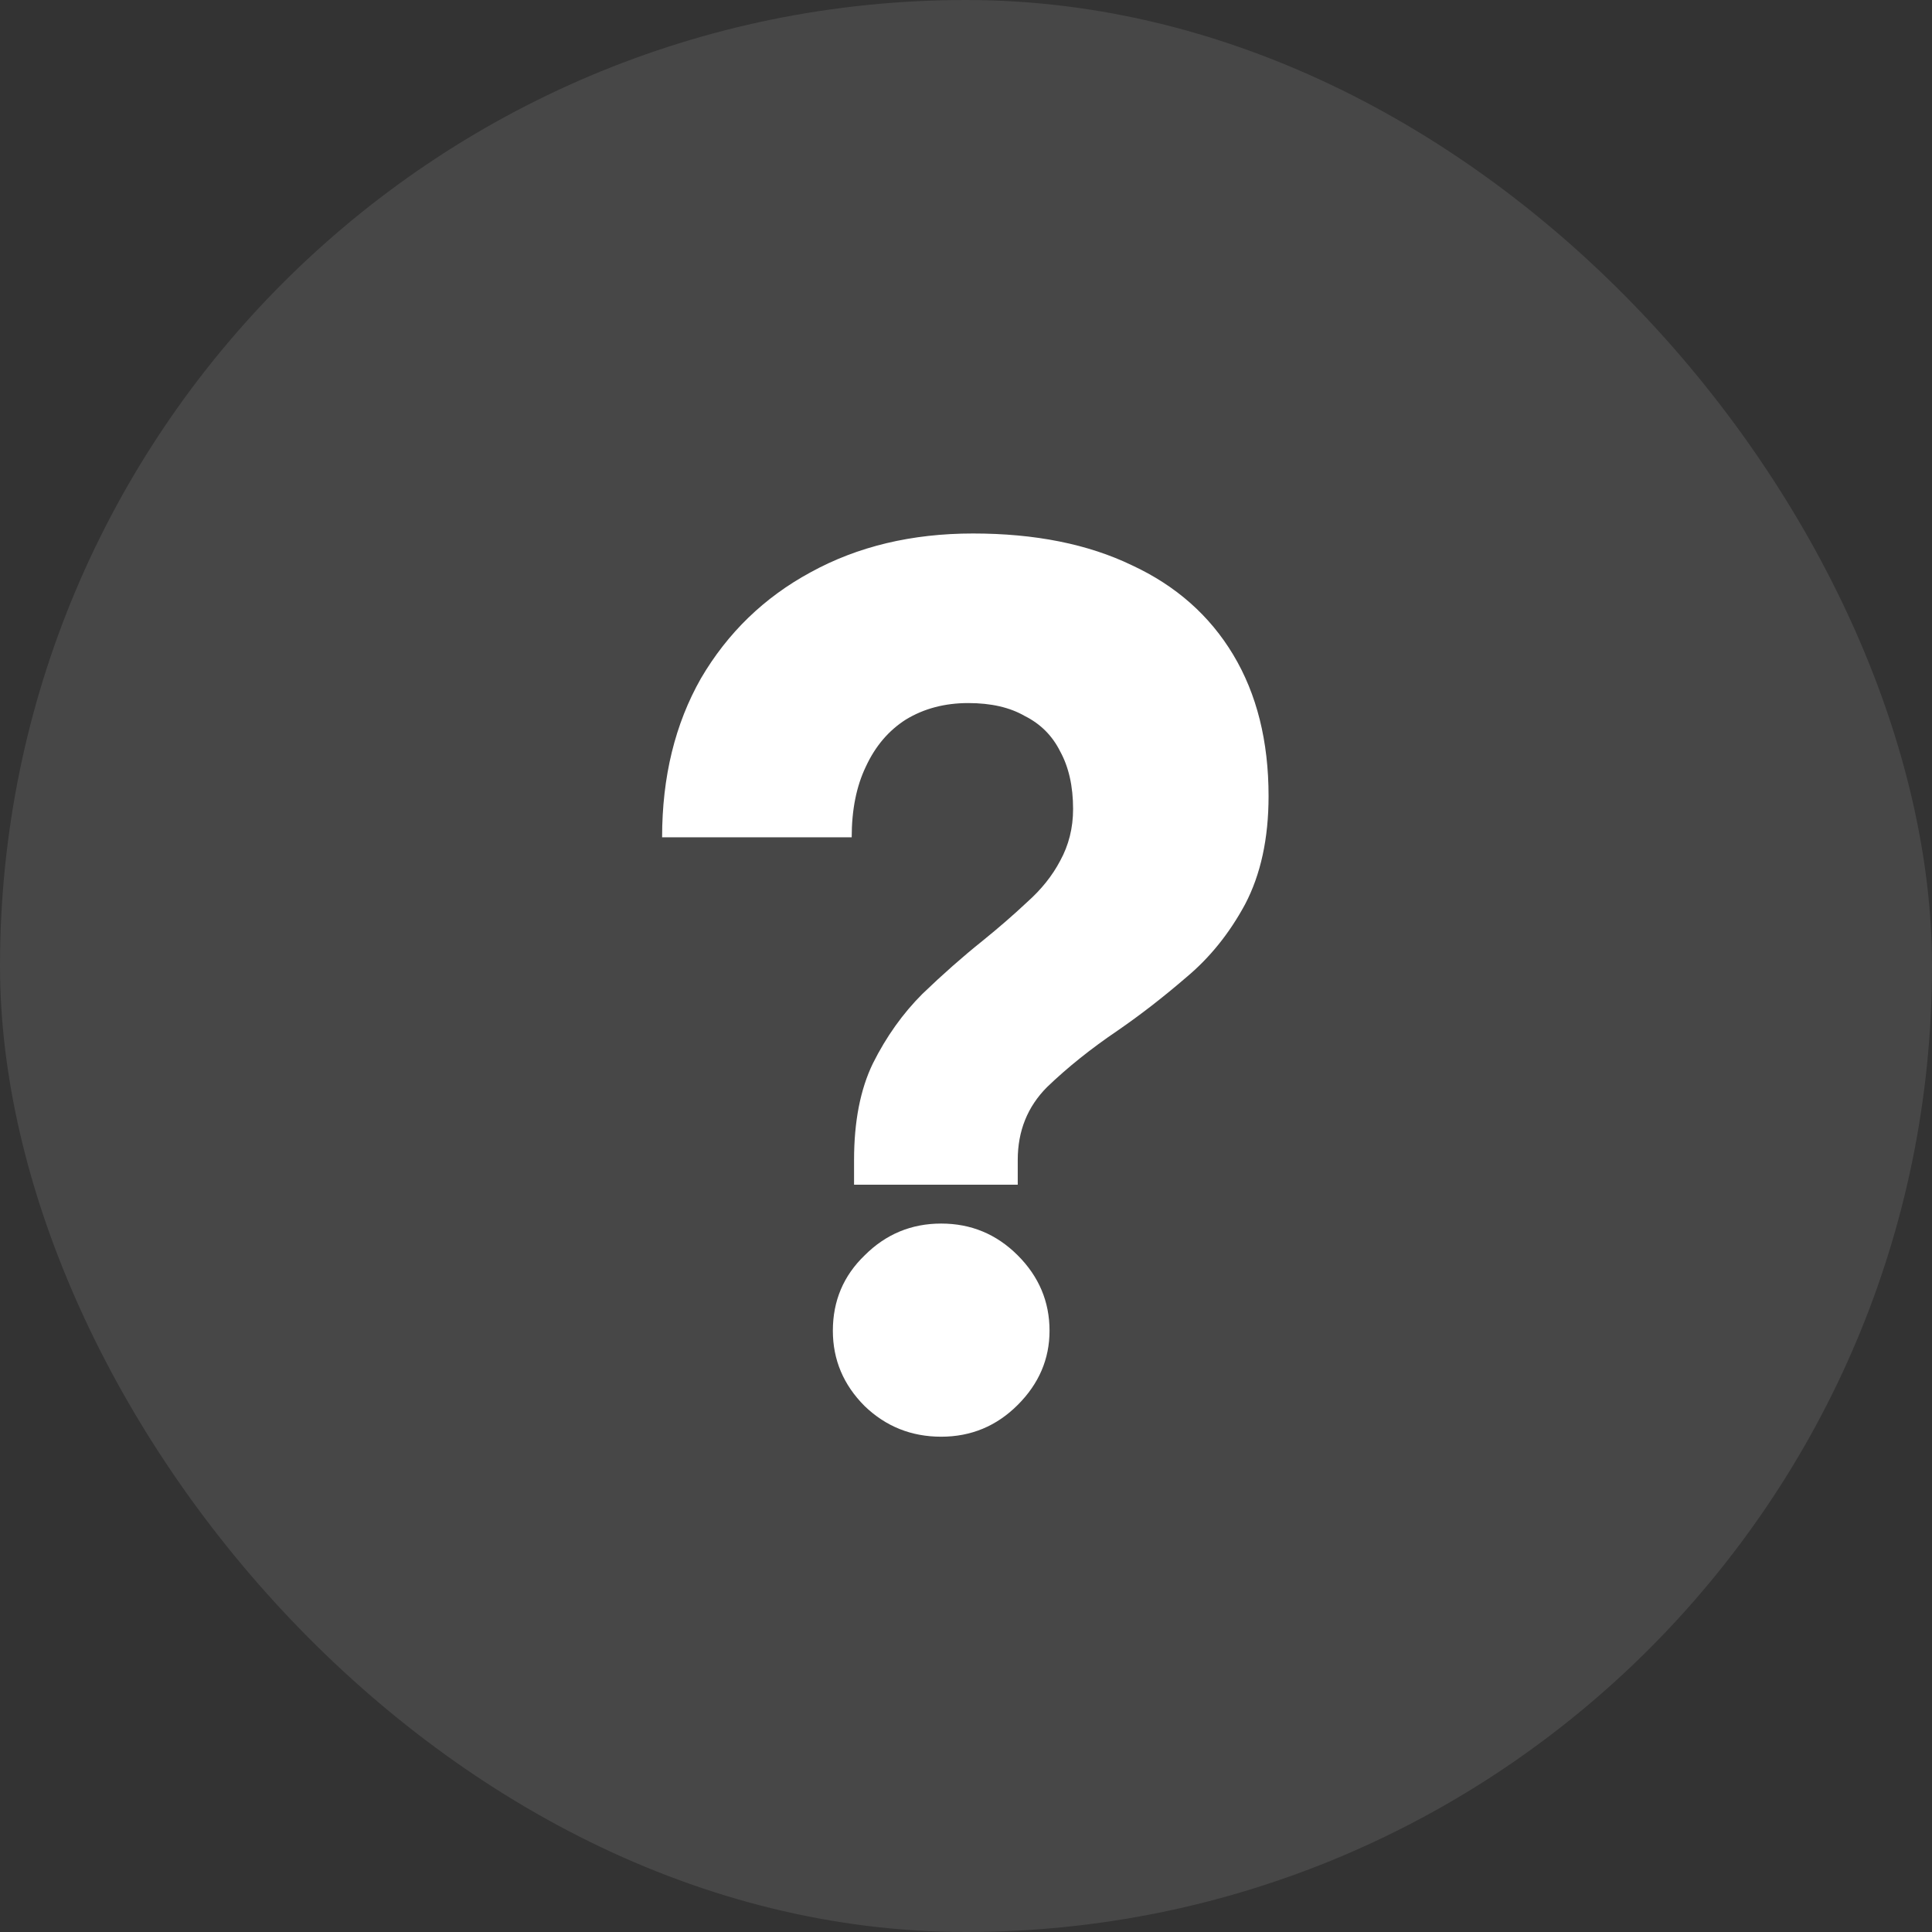 <svg width="420" height="420" viewBox="0 0 420 420" fill="none" xmlns="http://www.w3.org/2000/svg">
<rect x="0" y="0" width="420" height="420" fill="#333333" stroke="none"/>
<rect width="420" height="420" rx="210" fill="white" fill-opacity="0.1"/>
<path d="M221.248 257.544H185.664V252.168C185.664 243.805 187.029 236.808 189.76 231.176C192.661 225.373 196.245 220.339 200.512 216.072C204.949 211.805 209.301 207.965 213.568 204.552C217.152 201.651 220.395 198.835 223.296 196.104C226.368 193.373 228.757 190.387 230.464 187.144C232.341 183.731 233.28 179.976 233.28 175.88C233.28 170.931 232.341 166.749 230.464 163.336C228.757 159.923 226.197 157.363 222.784 155.656C219.541 153.779 215.445 152.84 210.496 152.84C205.376 152.84 200.853 154.035 196.928 156.424C193.173 158.813 190.272 162.227 188.224 166.664C186.176 170.931 185.152 176.051 185.152 182.024H143.936C143.936 168.883 146.752 157.363 152.384 147.464C158.187 137.565 166.123 129.885 176.192 124.424C186.432 118.792 198.208 115.976 211.52 115.976C225.003 115.976 236.523 118.28 246.08 122.888C255.637 127.325 262.976 133.811 268.096 142.344C273.216 150.877 275.776 161.117 275.776 173.064C275.776 182.28 274.069 190.131 270.656 196.616C267.243 202.931 262.976 208.221 257.856 212.488C252.907 216.755 247.957 220.595 243.008 224.008C237.205 227.933 232.085 232.029 227.648 236.296C223.381 240.563 221.248 245.853 221.248 252.168V257.544ZM204.608 312.328C198.123 312.328 192.576 310.109 187.968 305.672C183.36 301.064 181.056 295.603 181.056 289.288C181.056 282.803 183.36 277.341 187.968 272.904C192.576 268.296 198.123 265.992 204.608 265.992C211.093 265.992 216.64 268.296 221.248 272.904C225.856 277.512 228.16 282.973 228.16 289.288C228.16 295.432 225.856 300.808 221.248 305.416C216.64 310.024 211.093 312.328 204.608 312.328Z" fill="white"/>
</svg>
